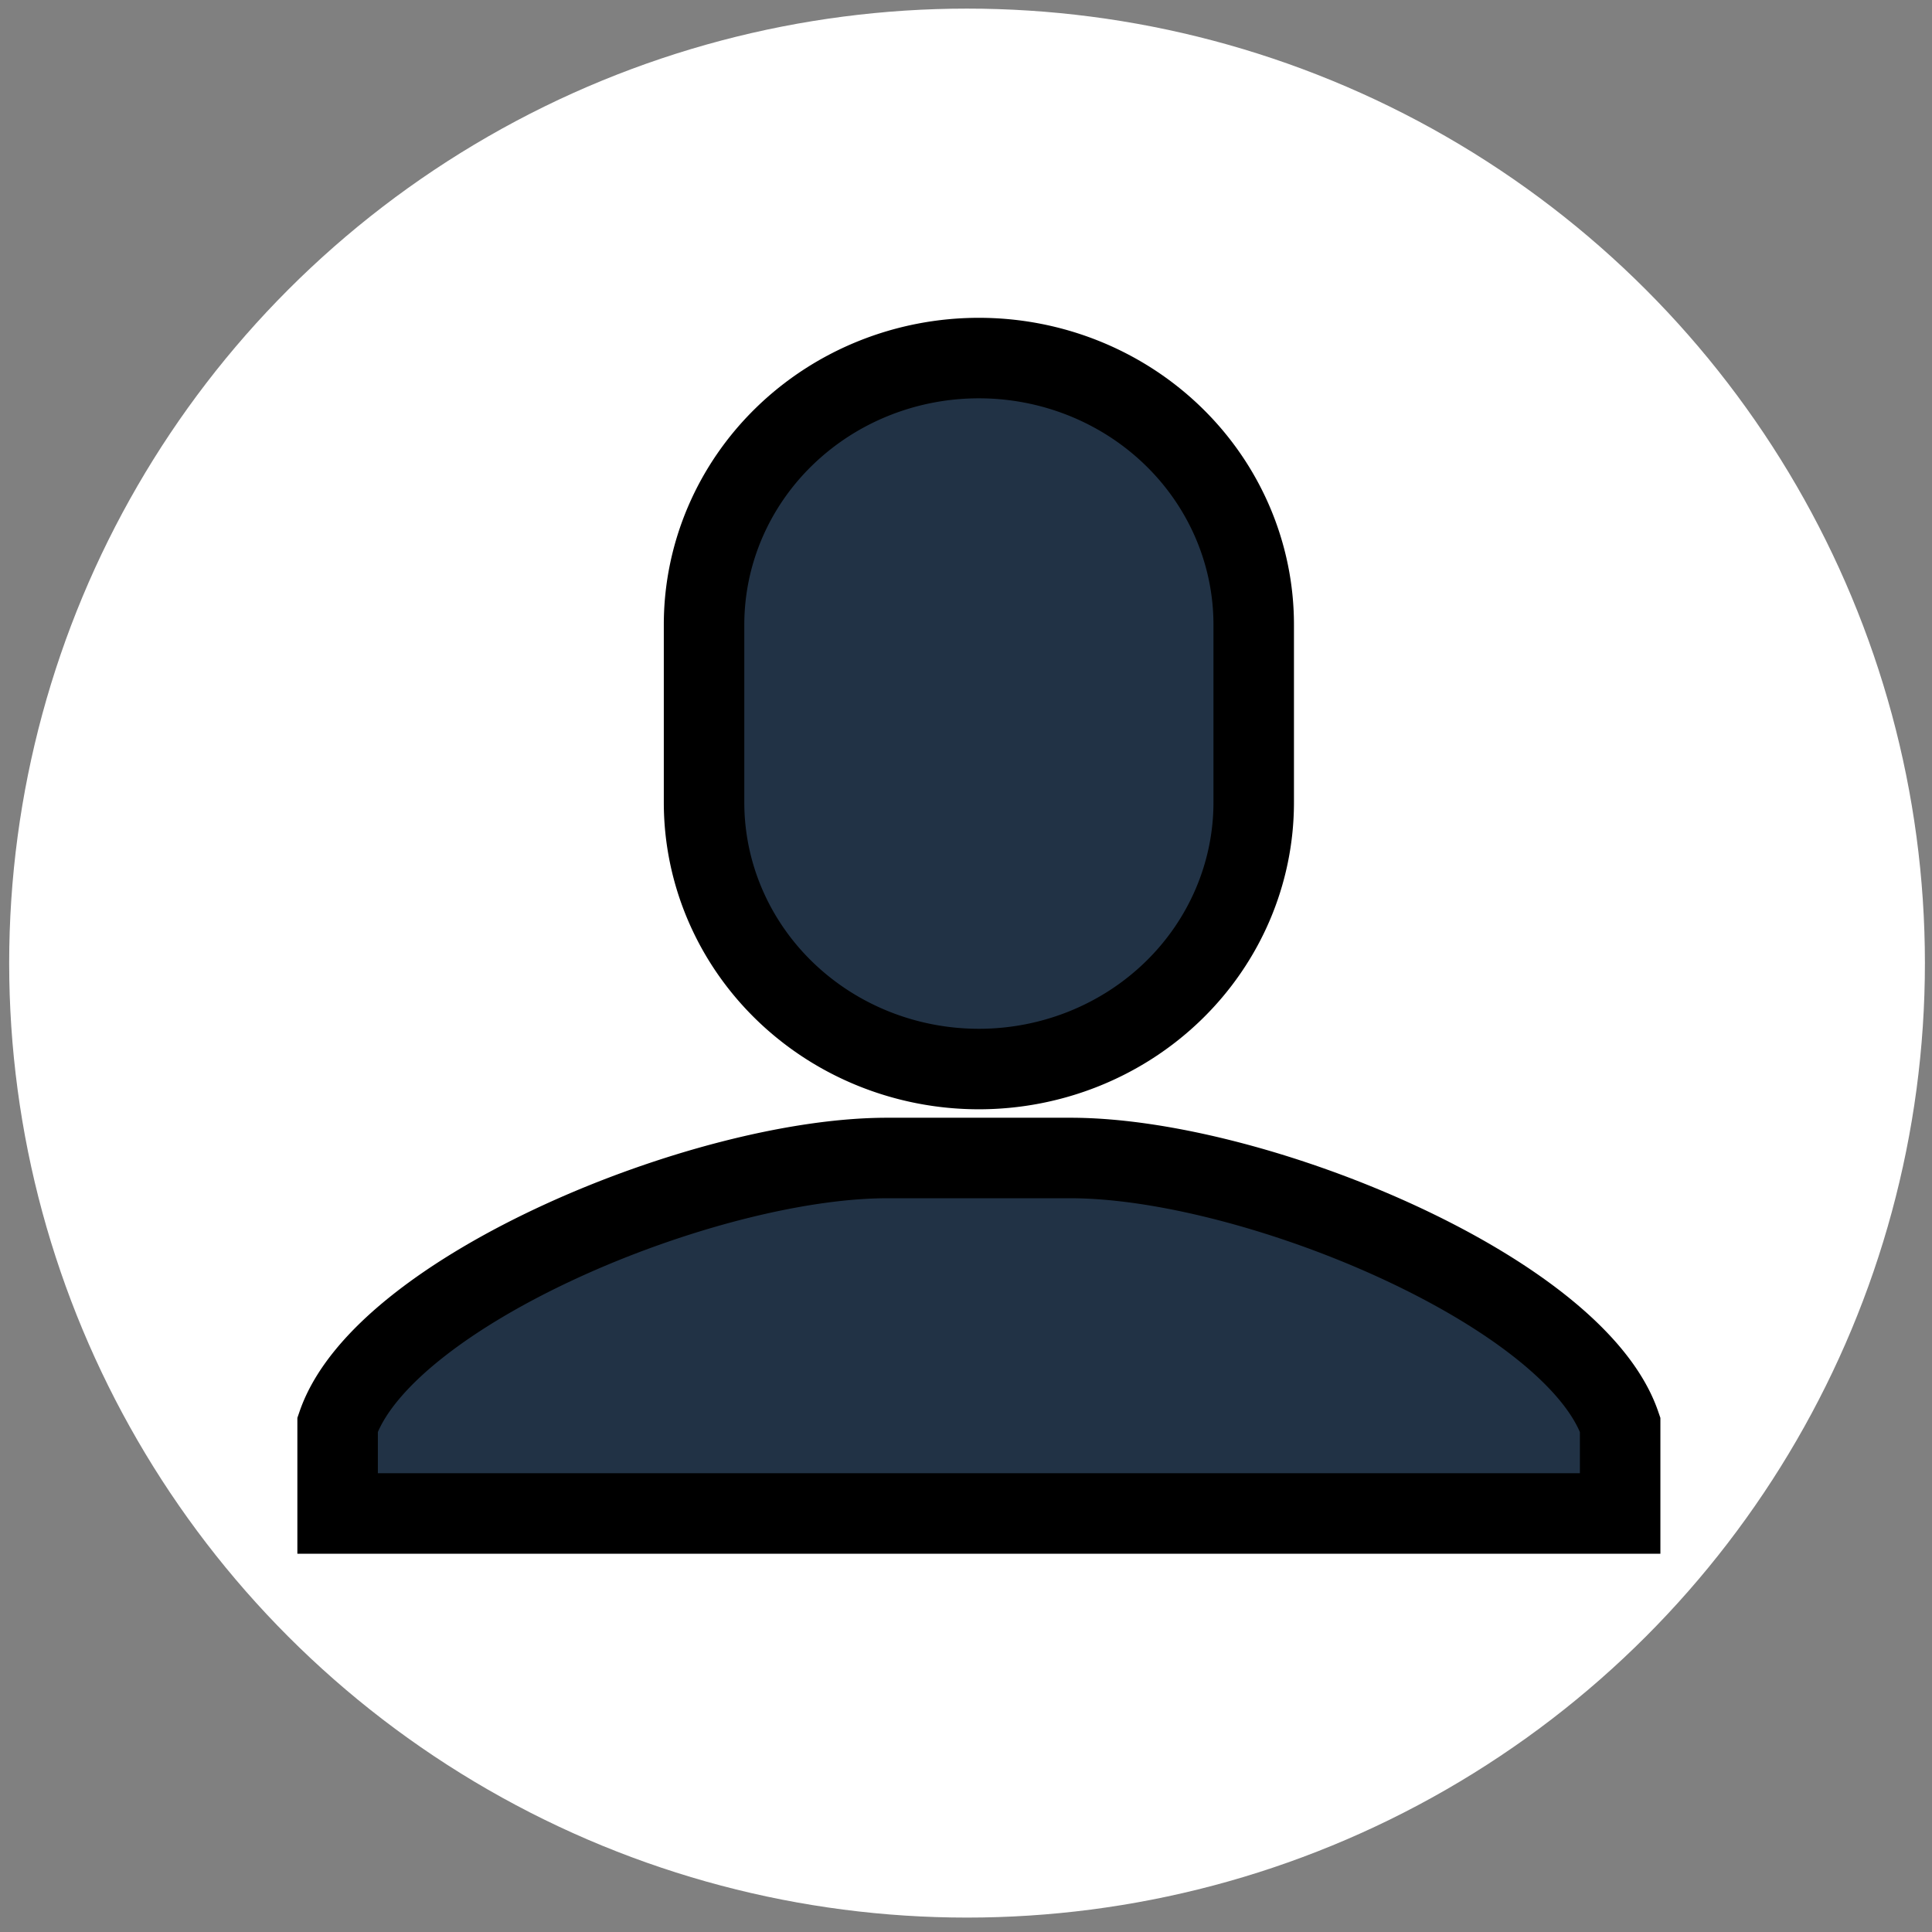<svg width="24" height="24" xmlns="http://www.w3.org/2000/svg">

 <rect width="100%" height="100%" fill="#808080" stroke="none"/>

 <g>
  <title>background</title>
  <rect fill="none" id="canvas_background" height="26" width="26" y="-1" x="-1"/>
 </g>
 <g>
  <title>Layer 1</title>
  <ellipse ry="11.857" rx="11.899" id="svg_2" cy="11.964" cx="12.013" stroke-width="null" fill="#ffffff"/>
  <path fill="#213245" stroke="null" id="svg_1" d="m8.746,7.76a3.414,3.312 0 0 1 6.828,0l0,2.208a3.414,3.312 0 0 1 -6.828,0l0,-2.208zm-4.552,9.937c0.569,-1.656 4.552,-3.312 6.828,-3.312l2.276,0c2.276,0 6.259,1.656 6.828,3.312l0,1.104l-15.932,0l0,-1.104z"/>
 </g>
</svg>